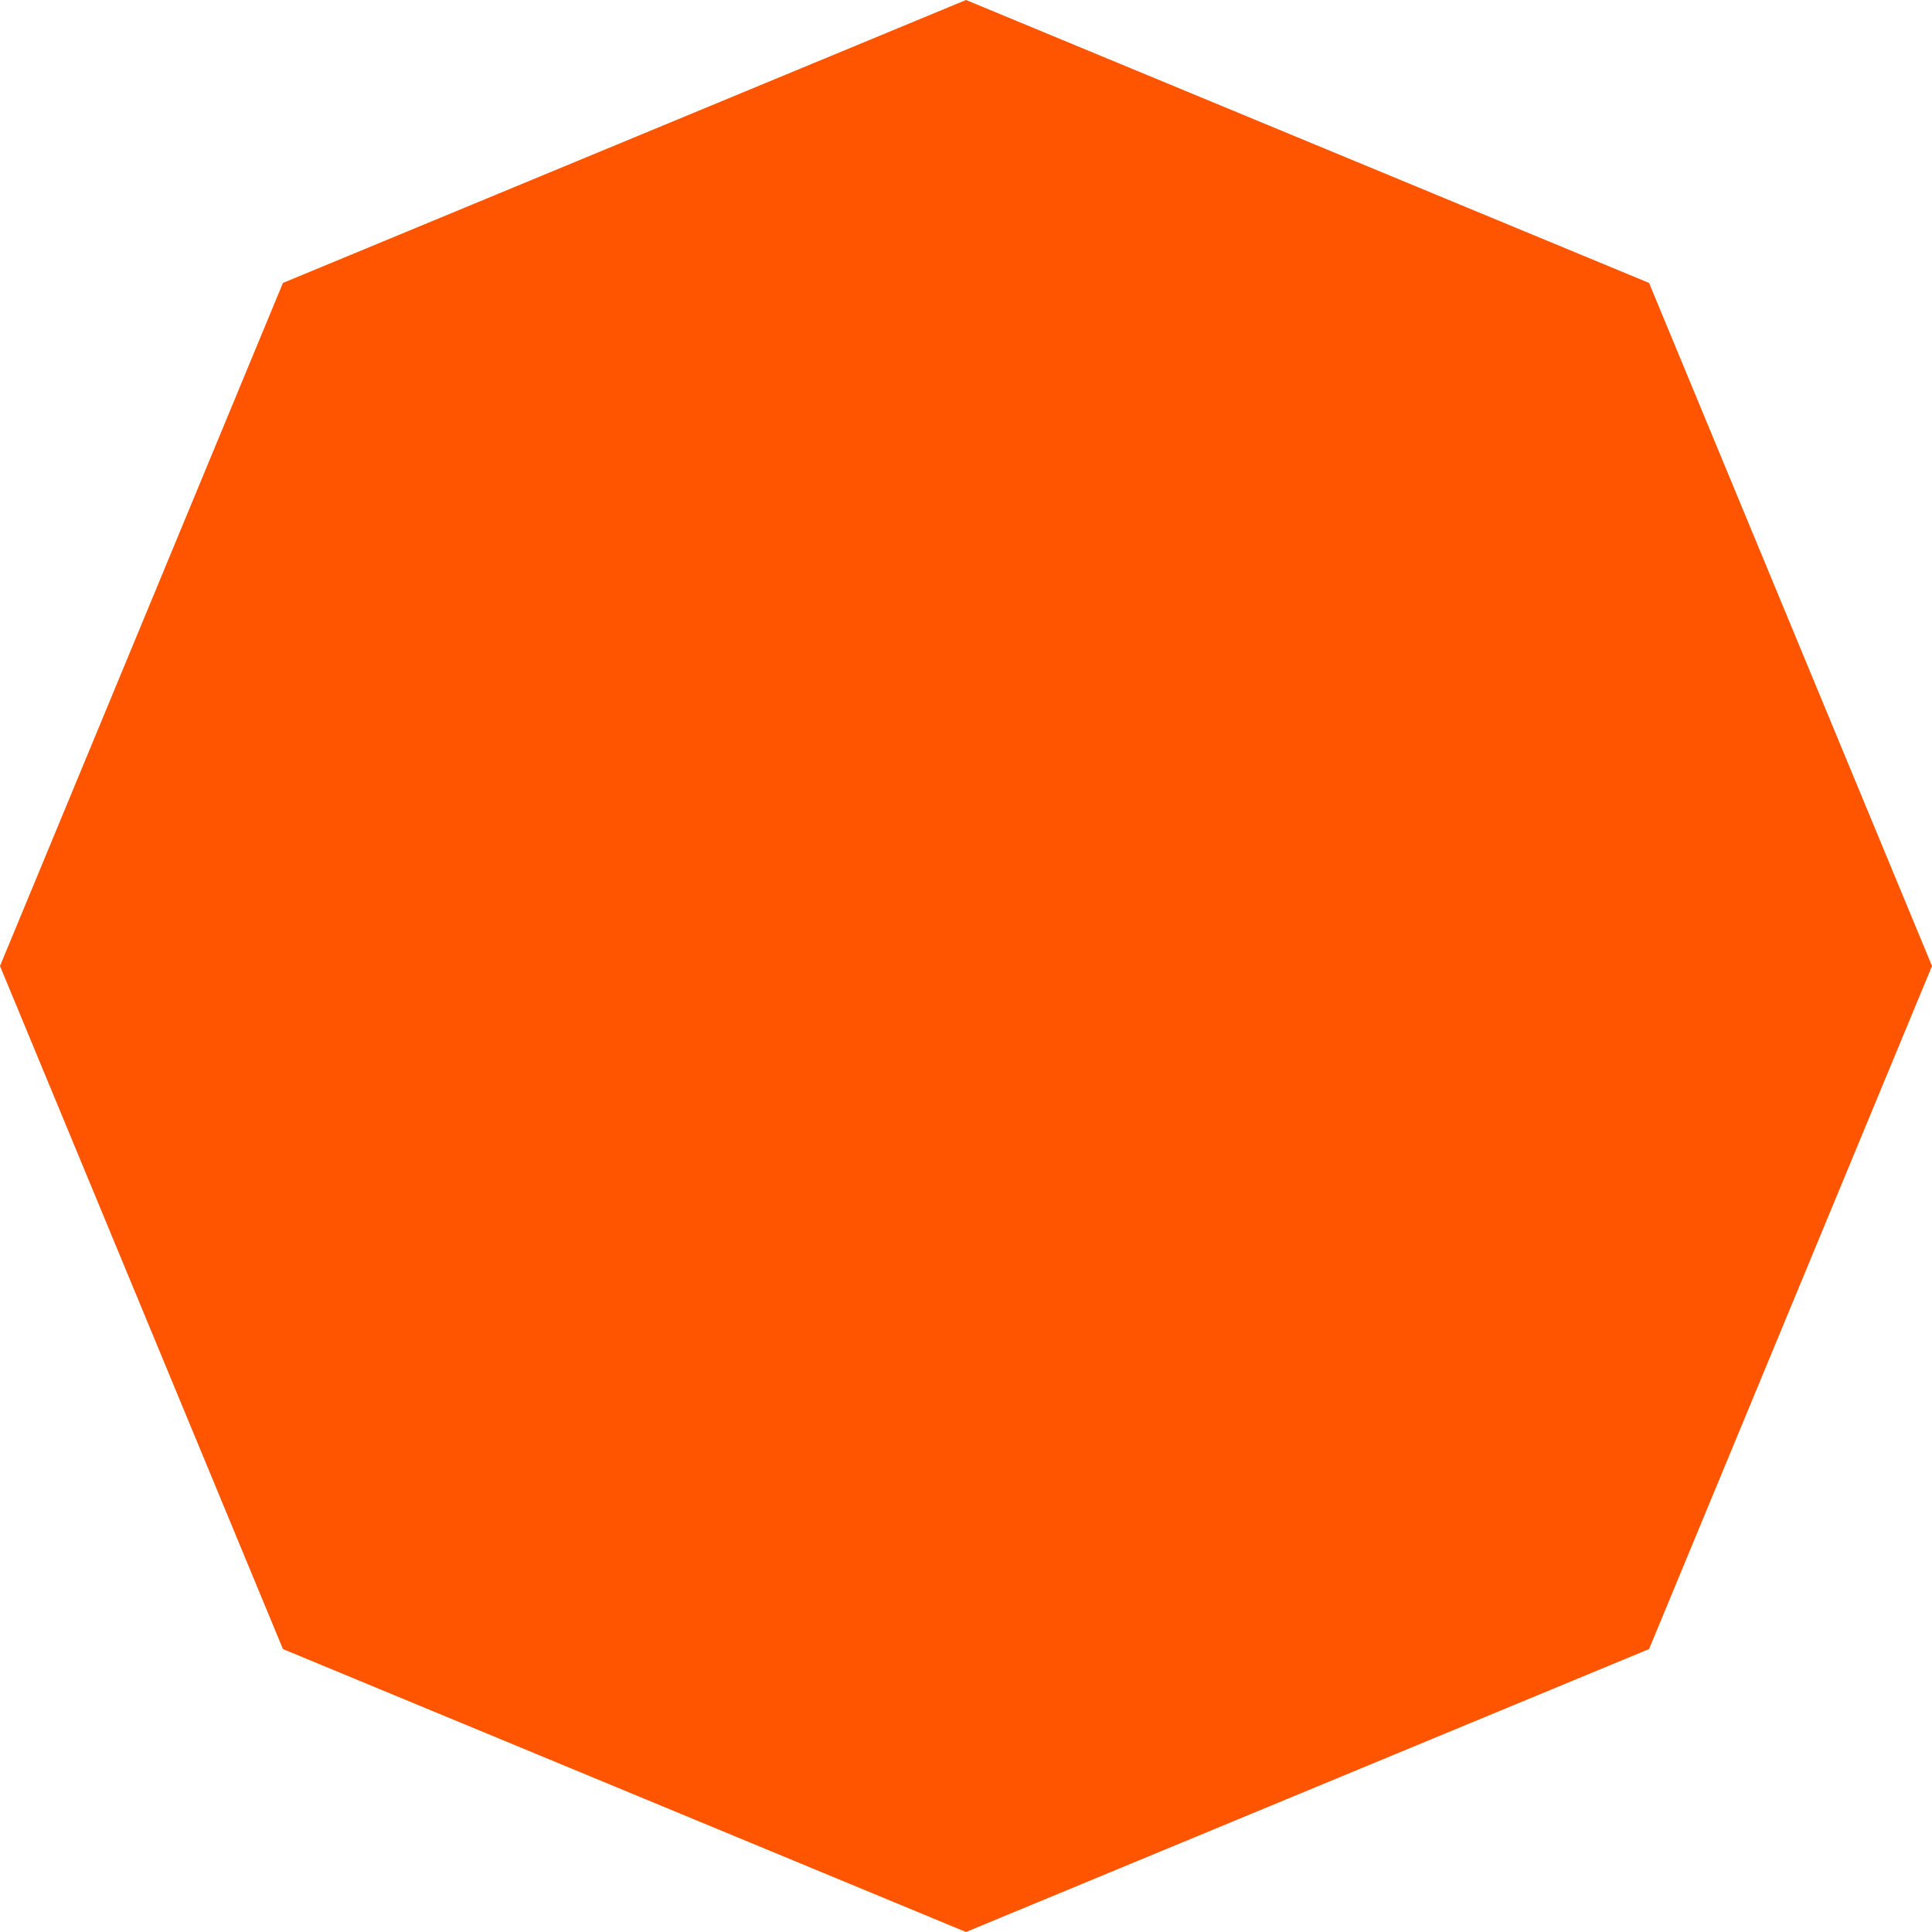 <svg xmlns="http://www.w3.org/2000/svg" width="103" height="103" viewBox="0 0 103 103" fill="none">
  <path d="M51.5 0L87.916 15.084L103 51.5L87.916 87.916L51.5 103L15.084 87.916L0 51.5L15.084 15.084L51.5 0Z" fill="#FF5500"/>
</svg>